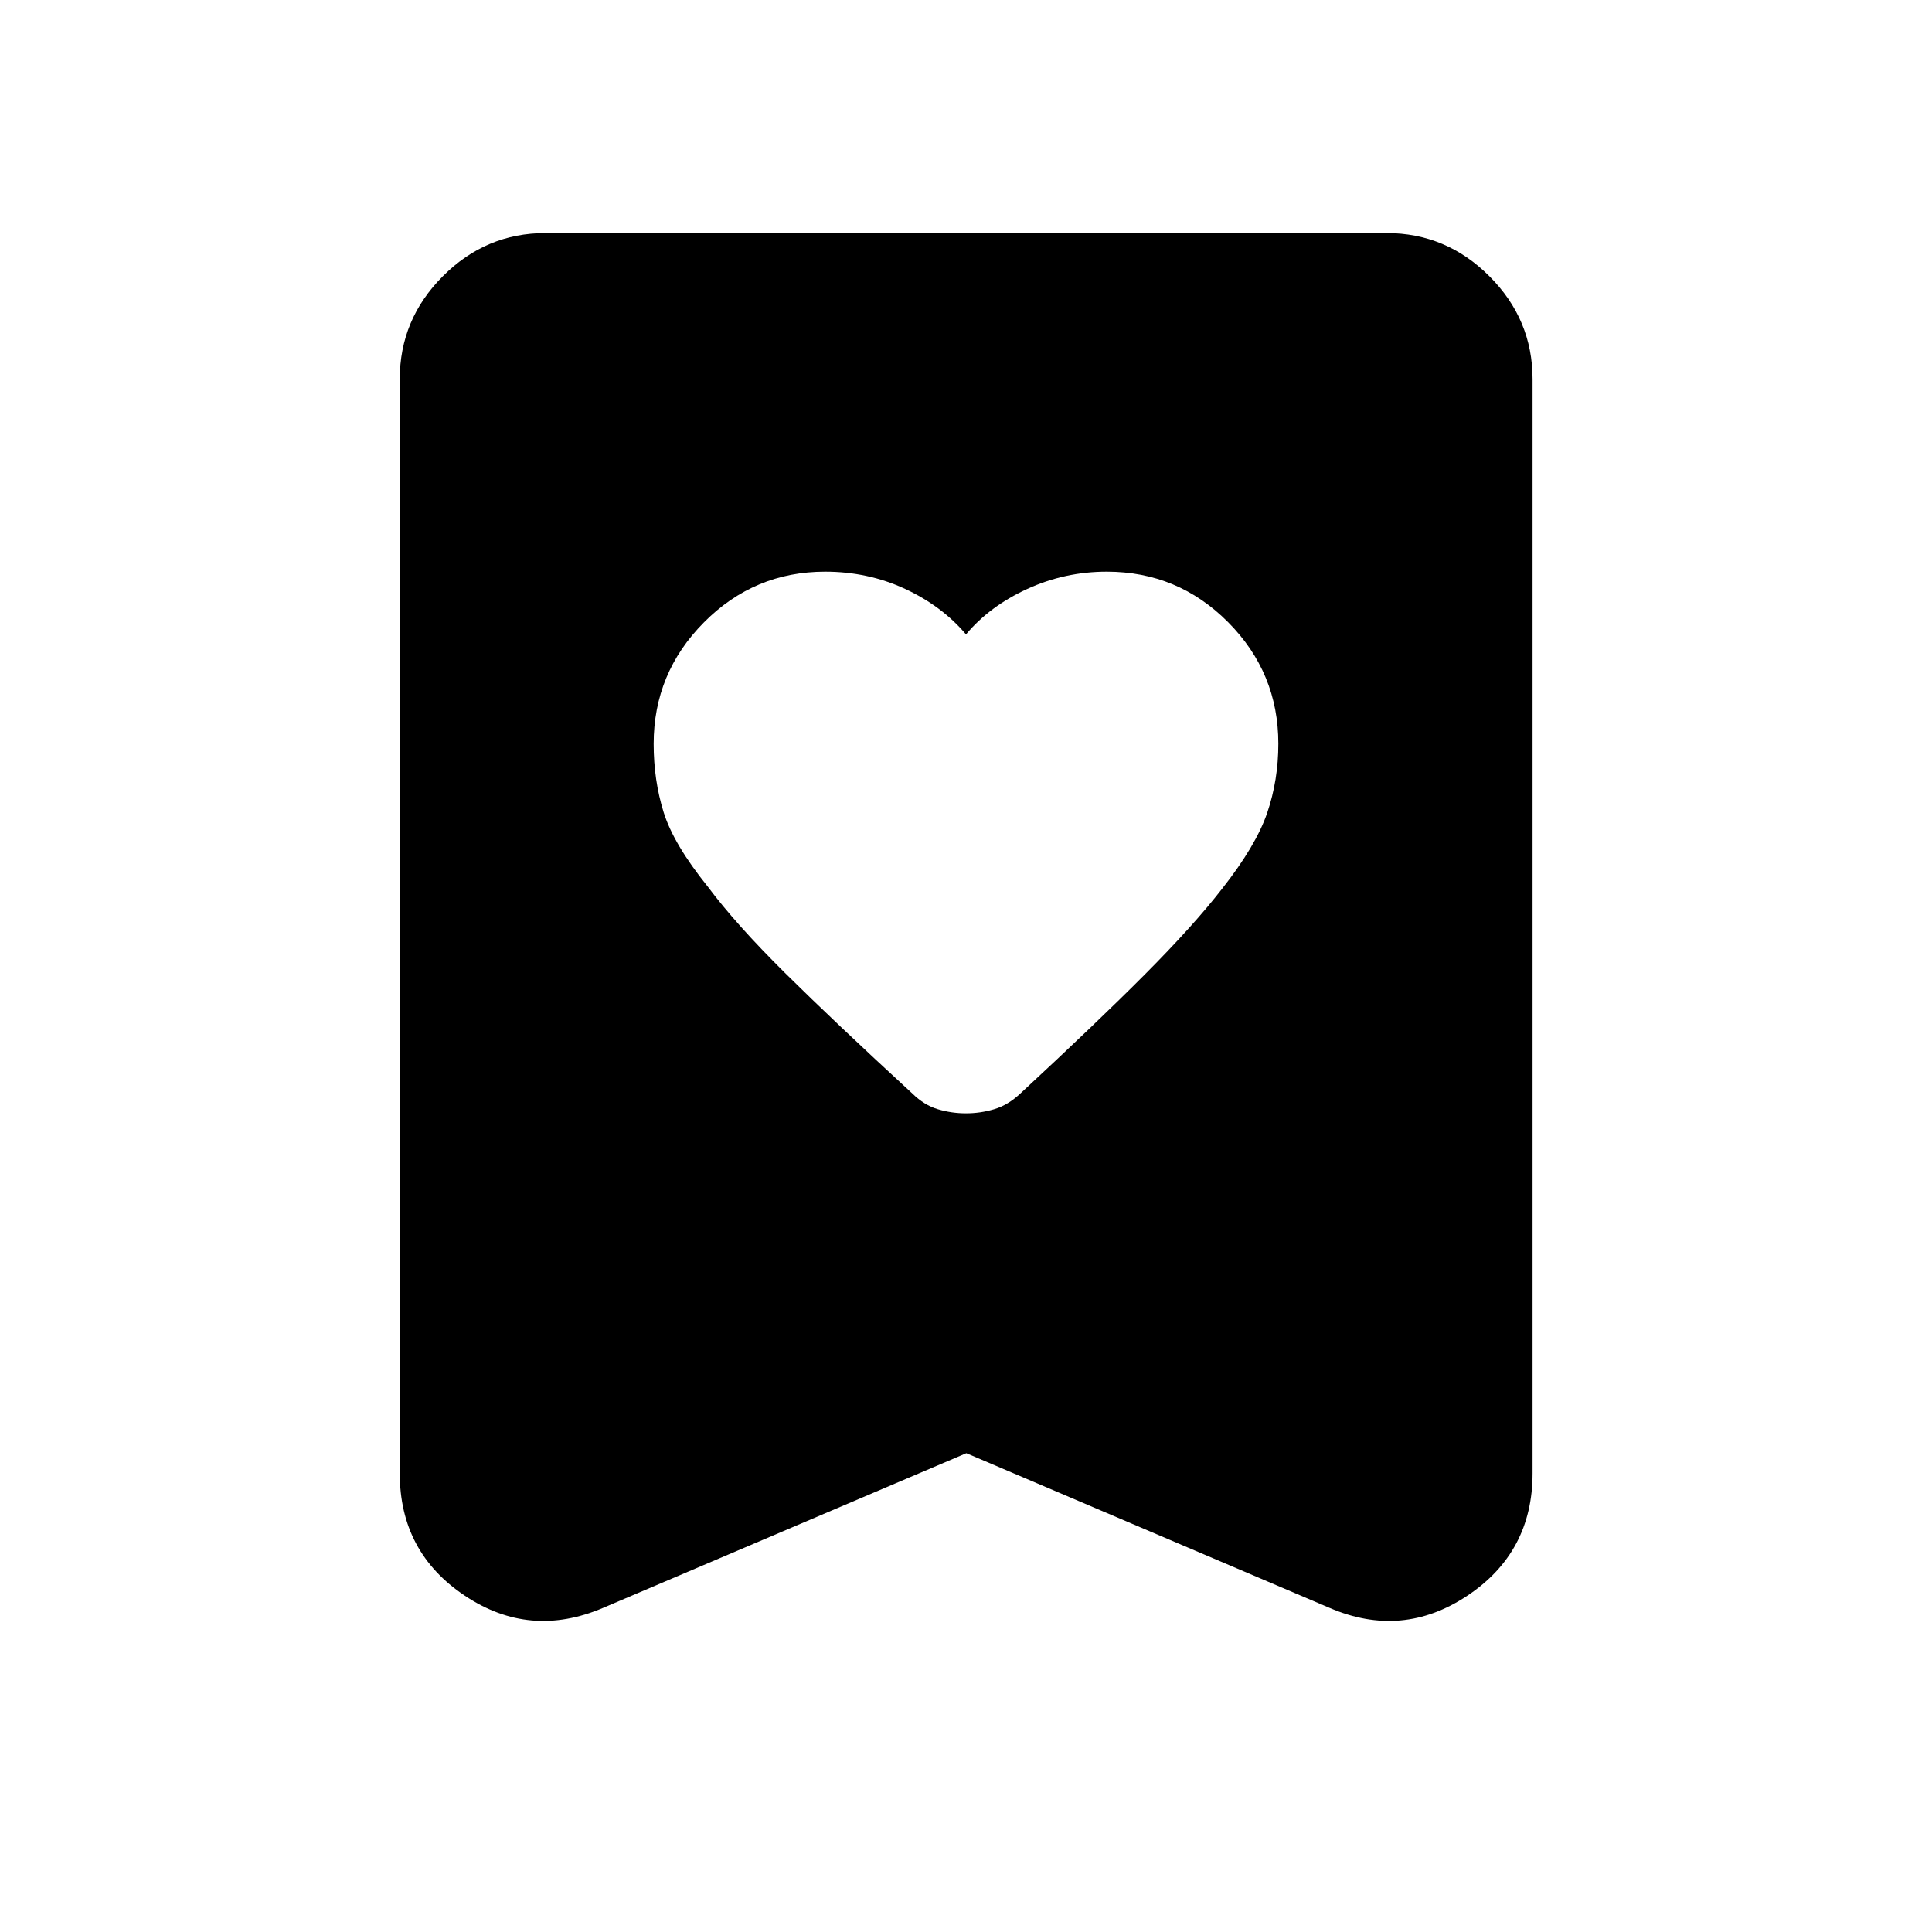 <svg xmlns="http://www.w3.org/2000/svg" height="40" viewBox="0 -960 960 960" width="40"><path d="M480-644.78q-11.86-14.05-30.27-22.61-18.41-8.55-39.71-8.55-35.2 0-60.21 25.17-25.01 25.17-25.01 60.4 0 18.11 4.97 34.01 4.97 15.9 21.87 36.86 13.94 18.69 38.33 42.85t63.44 60.07q5.83 5.73 12.63 7.75 6.79 2.03 13.93 2.03t13.98-2.03q6.85-2.02 12.98-7.75 37.86-35.06 62.06-59.35 24.19-24.29 38.39-42.62 16.73-21.28 22.28-37.53 5.54-16.25 5.54-34.38 0-35.25-24.95-60.37-24.96-25.11-60.29-25.11-20.77 0-39.47 8.55-18.71 8.56-30.49 22.61Zm.17 406.86-180.52 76.87q-36.38 15.5-68.69-6.07-32.32-21.56-32.32-60.79v-543.7q0-29.68 21.4-51.13 21.4-21.45 51.02-21.45h417.88q29.69 0 51.13 21.45 21.45 21.45 21.45 51.13v543.7q0 39.23-32.4 60.79-32.4 21.57-68.44 6.07l-180.51-76.87Z"/></svg>